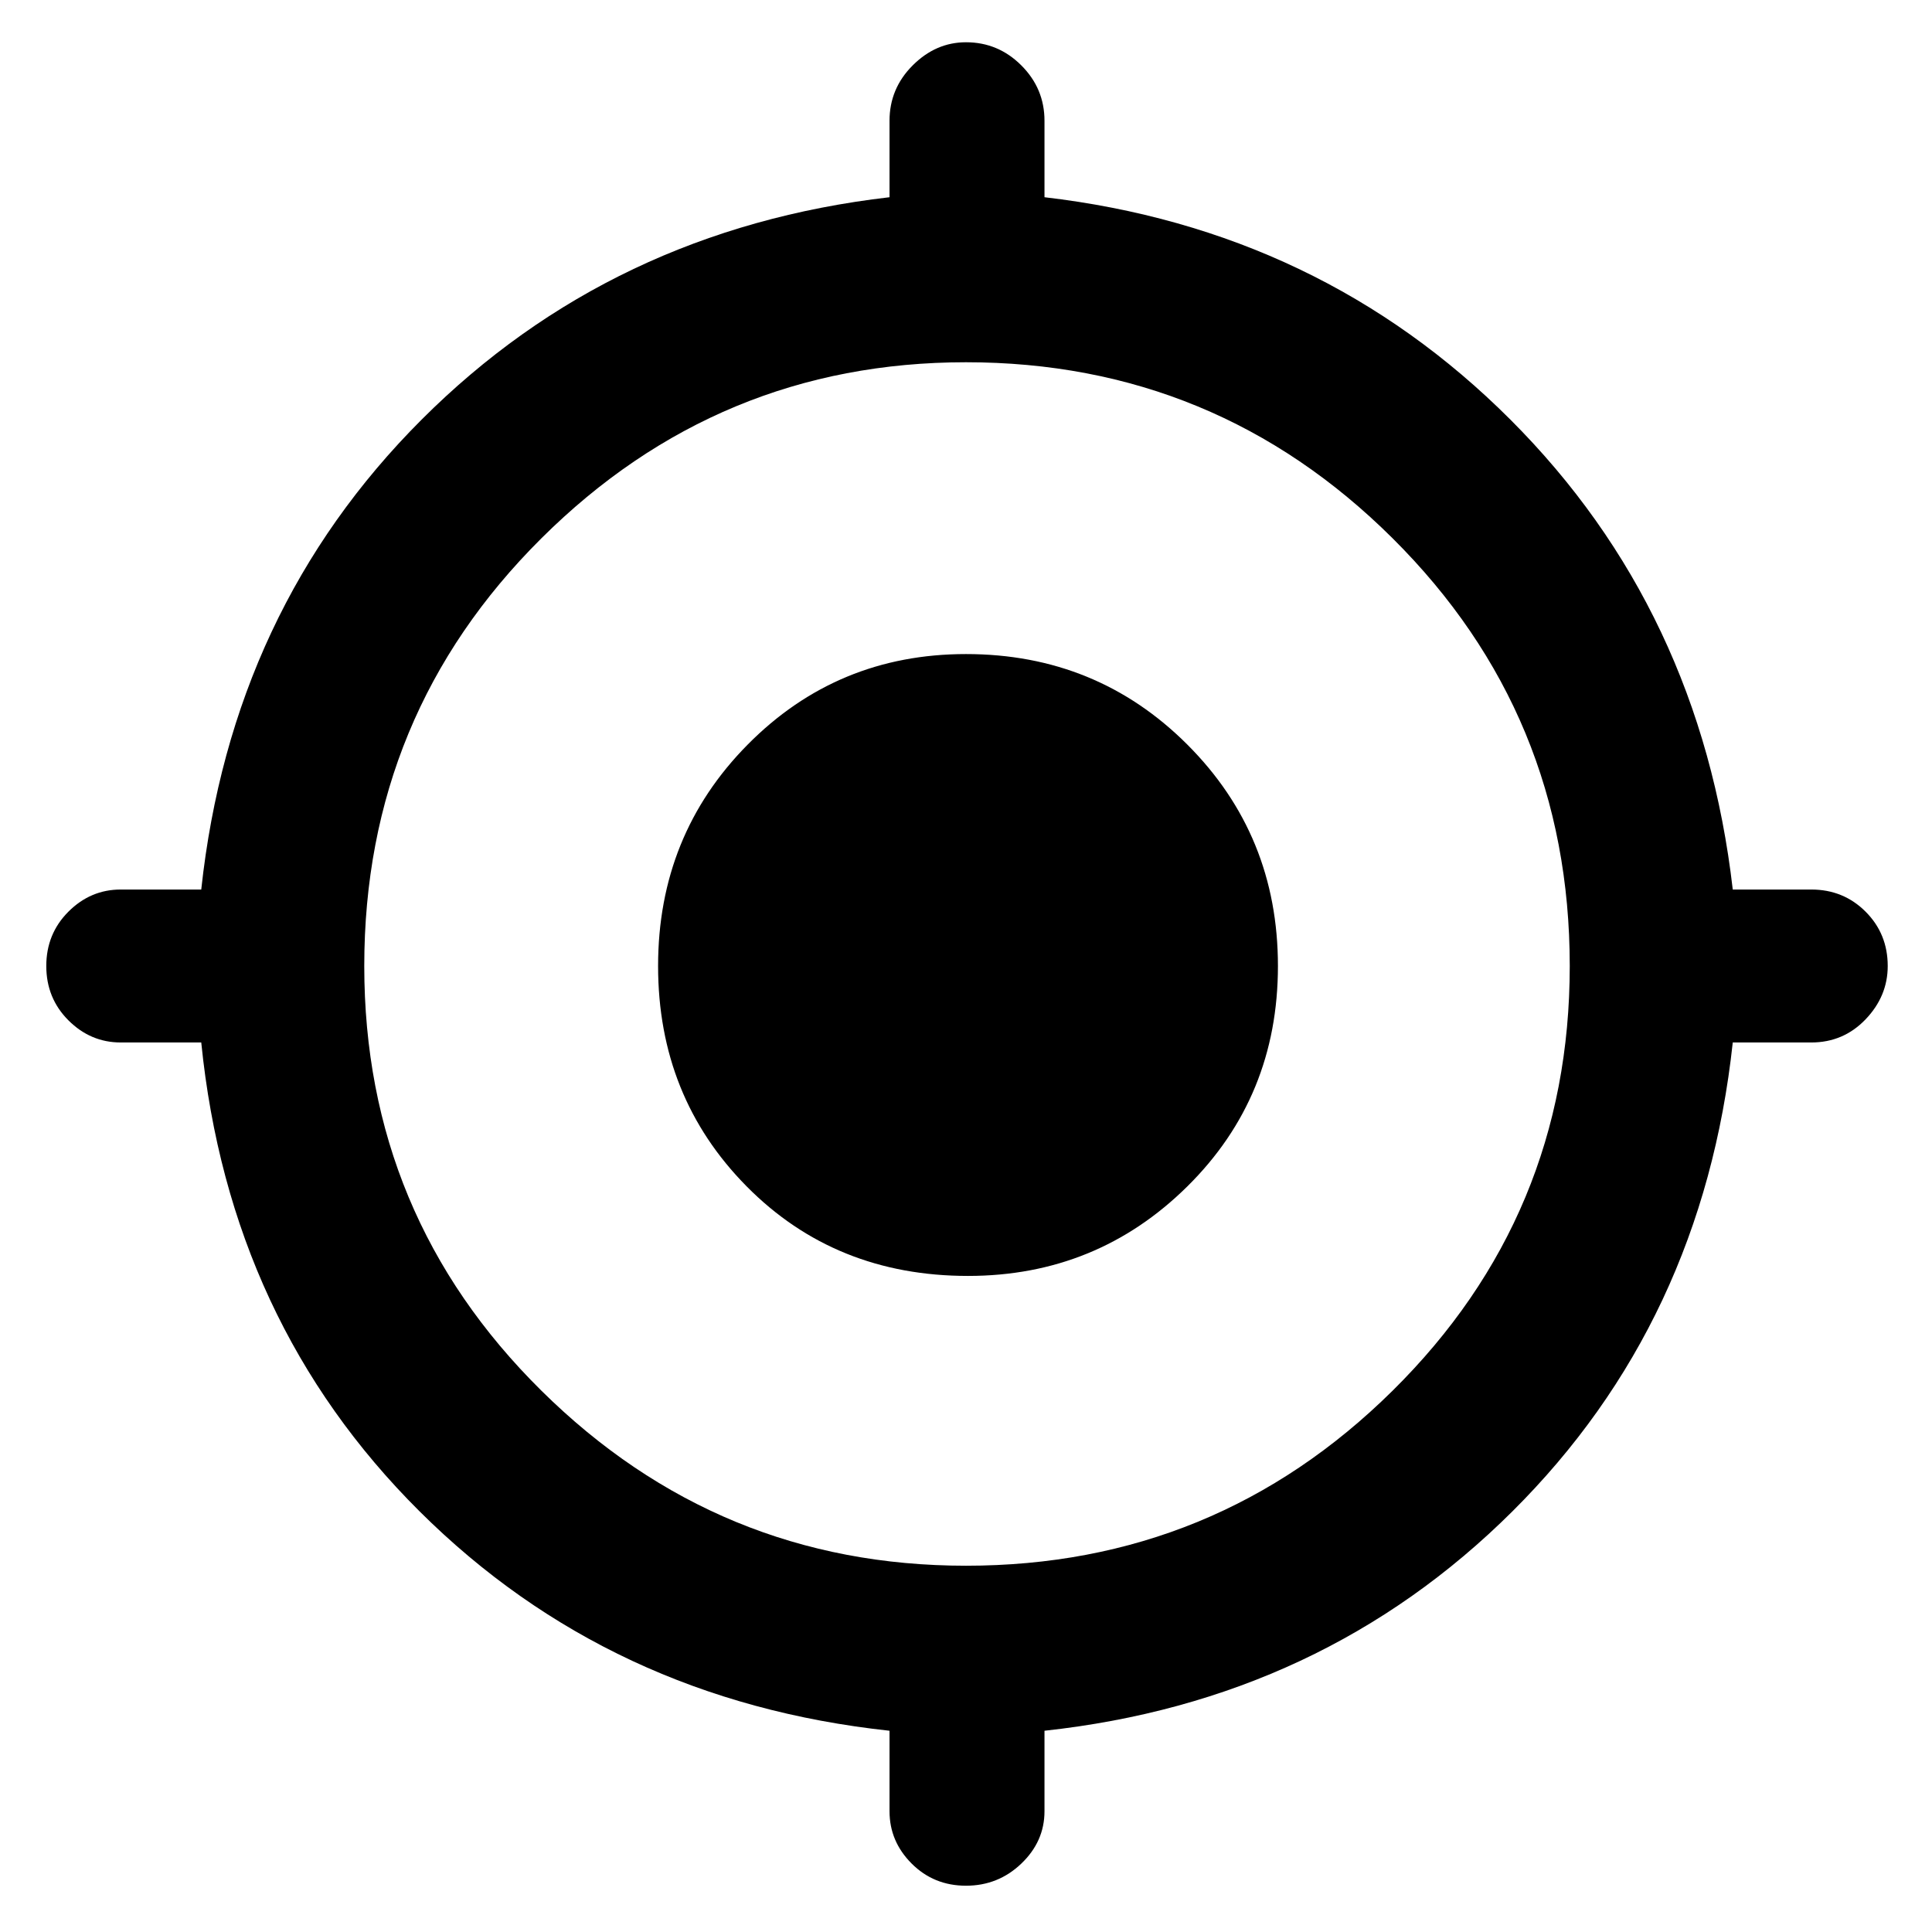 <svg xmlns="http://www.w3.org/2000/svg" height="48" width="48"><path d="M24 46.85q-.8 0-1.35-.55T22.1 45v-2q-6.95-.75-11.675-5.45Q5.7 32.85 5 25.9H3q-.75 0-1.3-.55T1.15 24q0-.8.55-1.35T3 22.1h2q.75-6.95 5.475-11.675Q15.2 5.7 22.1 4.9V3q0-.8.575-1.375T24 1.05q.8 0 1.375.575T25.95 3v1.9q6.85.8 11.575 5.525Q42.25 15.15 43.05 22.1H45q.8 0 1.35.55T46.9 24q0 .75-.55 1.325T45 25.9h-1.95q-.75 6.95-5.475 11.65T25.95 43v2q0 .75-.575 1.3T24 46.85Zm0-7.95q6.2 0 10.6-4.35Q39 30.2 39 24q0-6.25-4.4-10.625T24 9q-6.15 0-10.55 4.375T9.05 24q0 6.2 4.4 10.55Q17.85 38.9 24 38.9Zm.05-7.2q-3.3 0-5.5-2.225T16.35 24q0-3.25 2.225-5.5T24 16.25q3.25 0 5.5 2.25t2.25 5.5q0 3.25-2.25 5.475-2.25 2.225-5.45 2.225Z"/></svg>